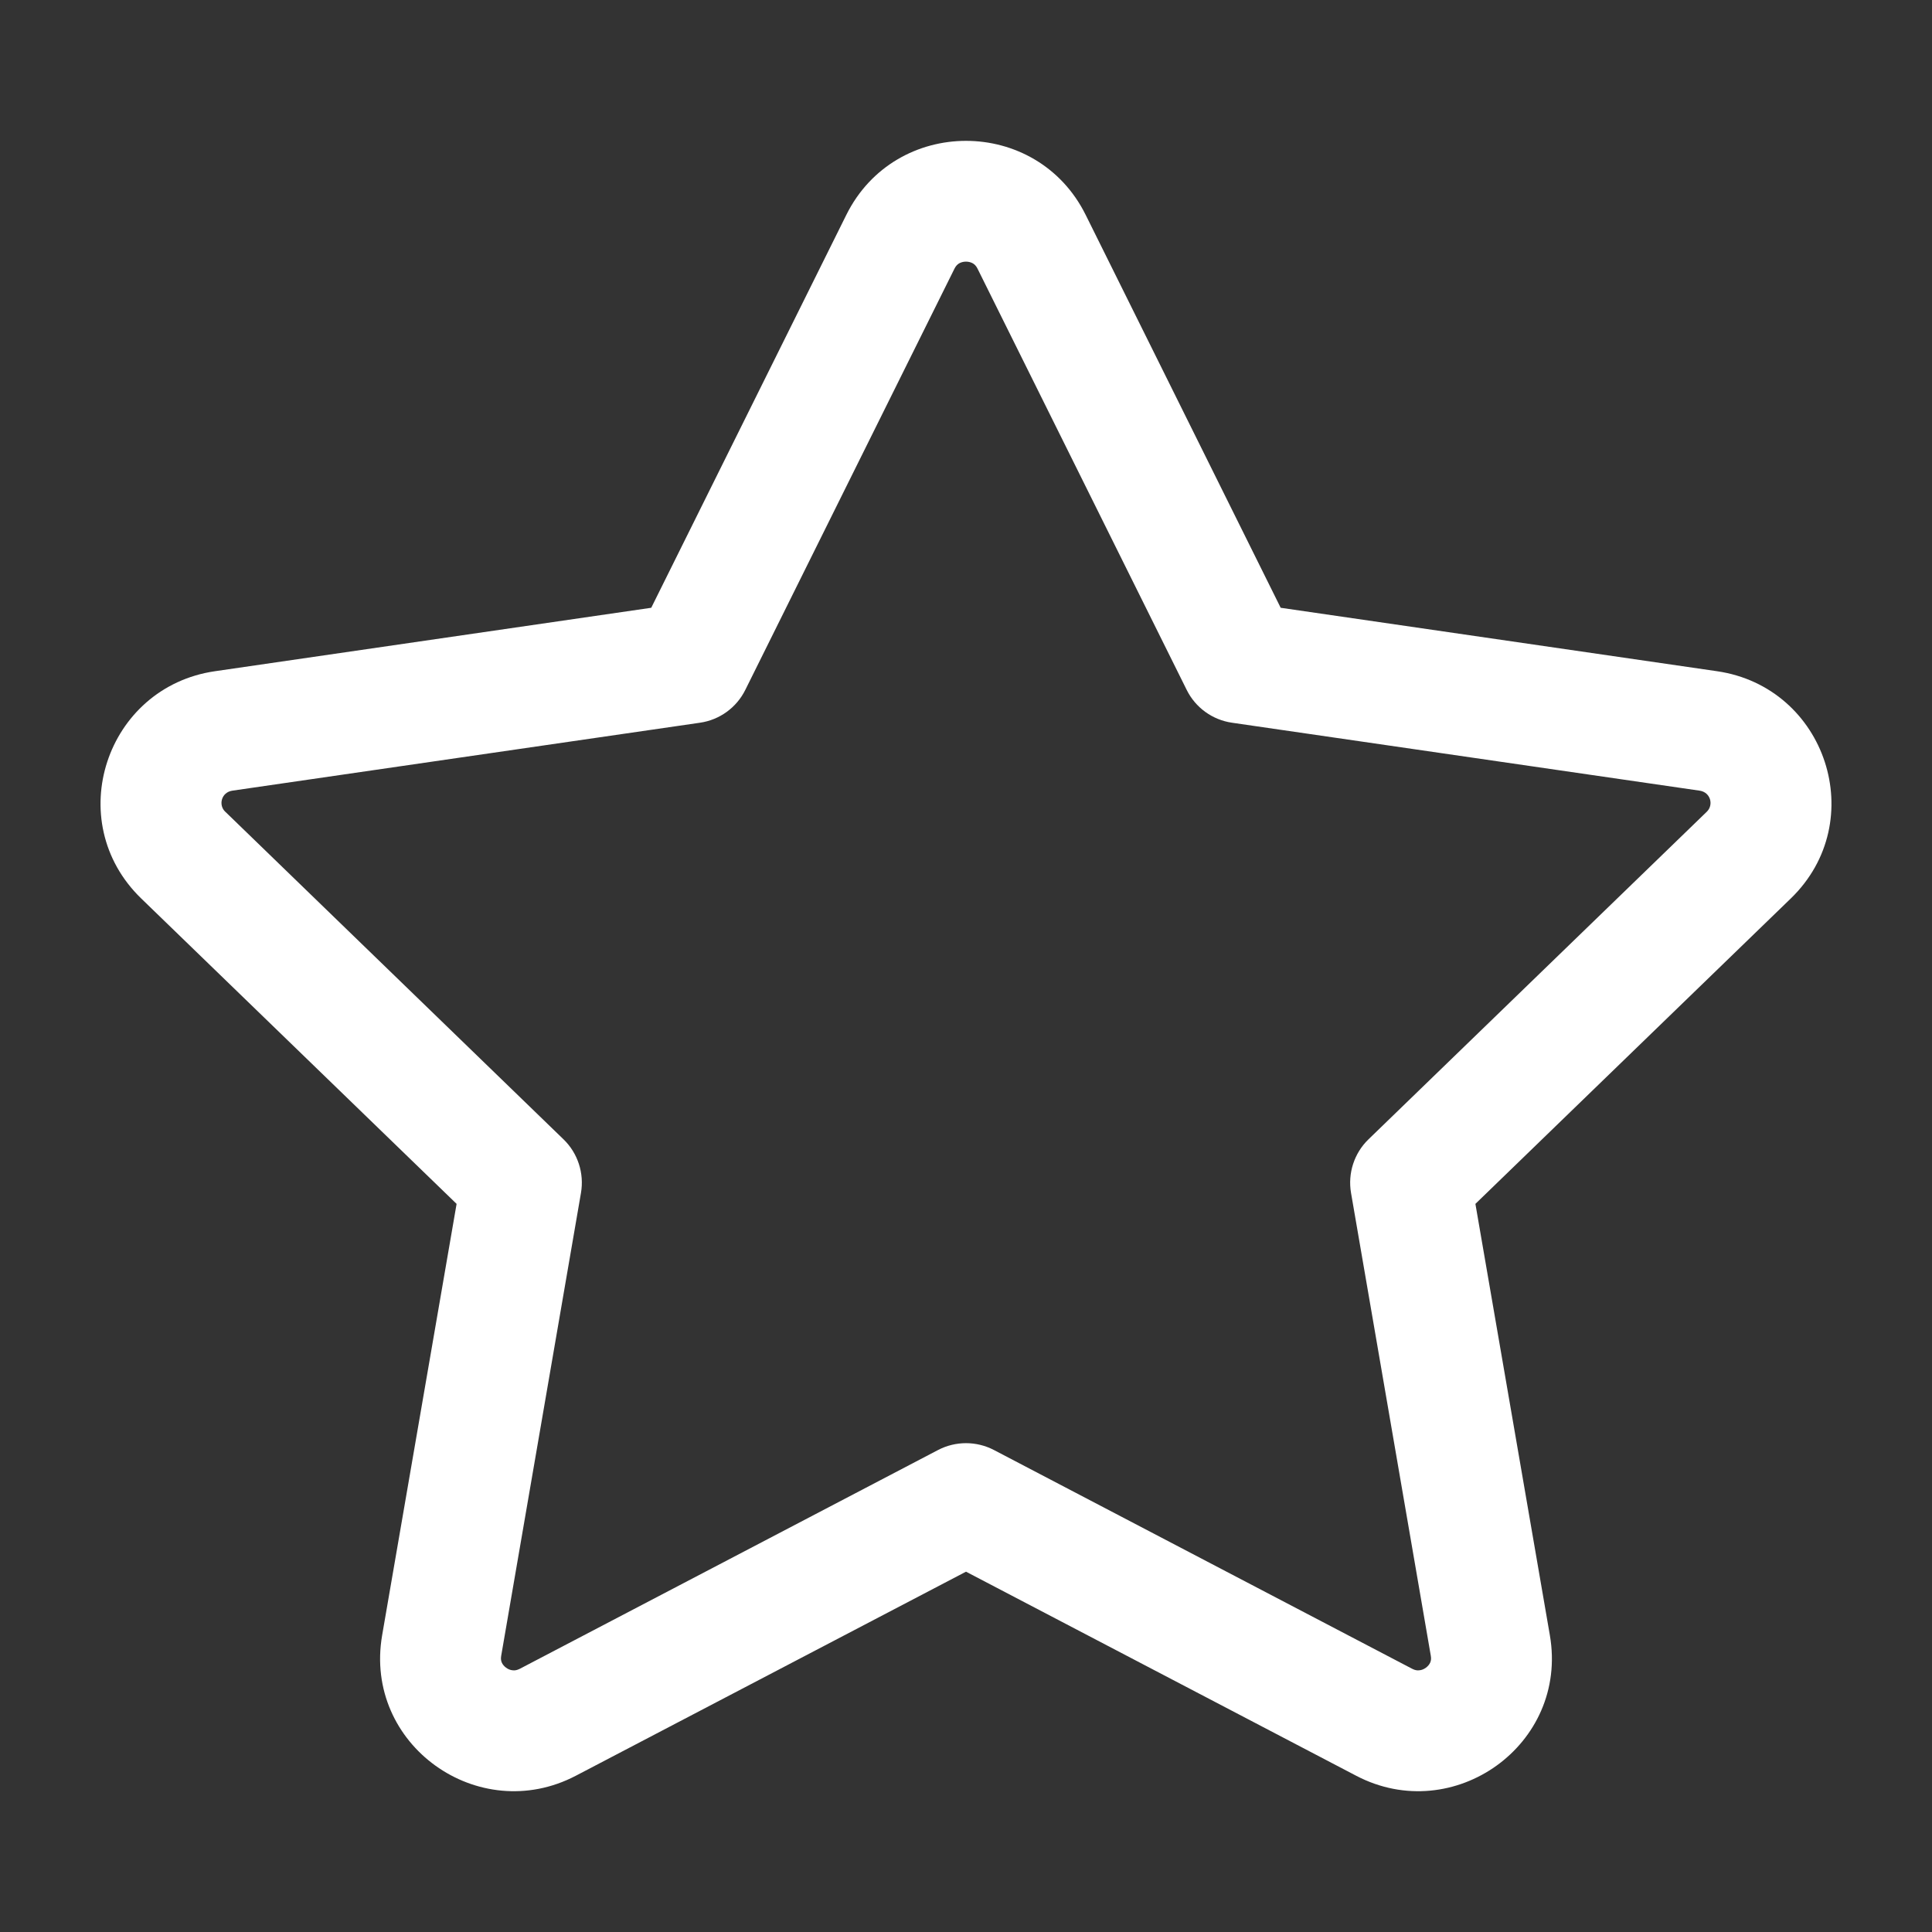 <svg viewBox="0 0 24 24" fill="none" xmlns="http://www.w3.org/2000/svg">
<rect x="0" y="0" width="24" height="24" fill="#333333" stroke="none"/>
<path fill-rule="evenodd" clip-rule="evenodd" d="M11.914 3.272C11.895 3.284 11.874 3.302 11.857 3.337L11.857 3.337L9.259 8.569C9.15 8.79 8.939 8.943 8.695 8.978L2.886 9.822L2.886 9.822C2.751 9.842 2.71 9.998 2.797 10.083L2.798 10.083L7 14.153C7.178 14.325 7.259 14.575 7.217 14.819L6.226 20.569C6.219 20.607 6.225 20.633 6.233 20.652C6.243 20.675 6.261 20.698 6.287 20.717C6.314 20.737 6.343 20.747 6.369 20.749C6.393 20.752 6.421 20.749 6.458 20.73L6.805 21.394L6.458 20.73L11.652 18.013C11.87 17.899 12.13 17.899 12.348 18.013L17.542 20.73C17.578 20.749 17.607 20.752 17.631 20.749C17.657 20.747 17.686 20.737 17.713 20.717C17.739 20.698 17.757 20.675 17.767 20.652C17.775 20.633 17.781 20.607 17.774 20.569L17.774 20.569L16.783 14.819C16.741 14.575 16.822 14.325 17 14.153L21.203 10.083C21.29 9.998 21.249 9.842 21.114 9.822L15.305 8.978C15.061 8.943 14.85 8.79 14.741 8.569L12.143 3.337L12.143 3.337C12.126 3.302 12.105 3.284 12.086 3.272C12.063 3.259 12.034 3.25 12 3.25C11.966 3.25 11.937 3.259 11.914 3.272ZM13.487 2.67C12.878 1.443 11.122 1.443 10.513 2.67C10.513 2.67 10.513 2.67 10.513 2.67L8.09 7.55L2.671 8.338C1.315 8.535 0.763 10.201 1.754 11.161C1.754 11.161 1.754 11.161 1.754 11.161L5.672 14.955L4.747 20.314L5.486 20.441L4.747 20.314C4.513 21.674 5.944 22.691 7.153 22.059L12 19.524L16.847 22.059L17.195 21.394L16.847 22.059C18.055 22.691 19.487 21.674 19.253 20.314L18.328 14.955L22.246 11.161L22.246 11.161C23.237 10.201 22.685 8.535 21.329 8.338L15.909 7.55L13.487 2.67Z" fill="white"/>
</svg>
